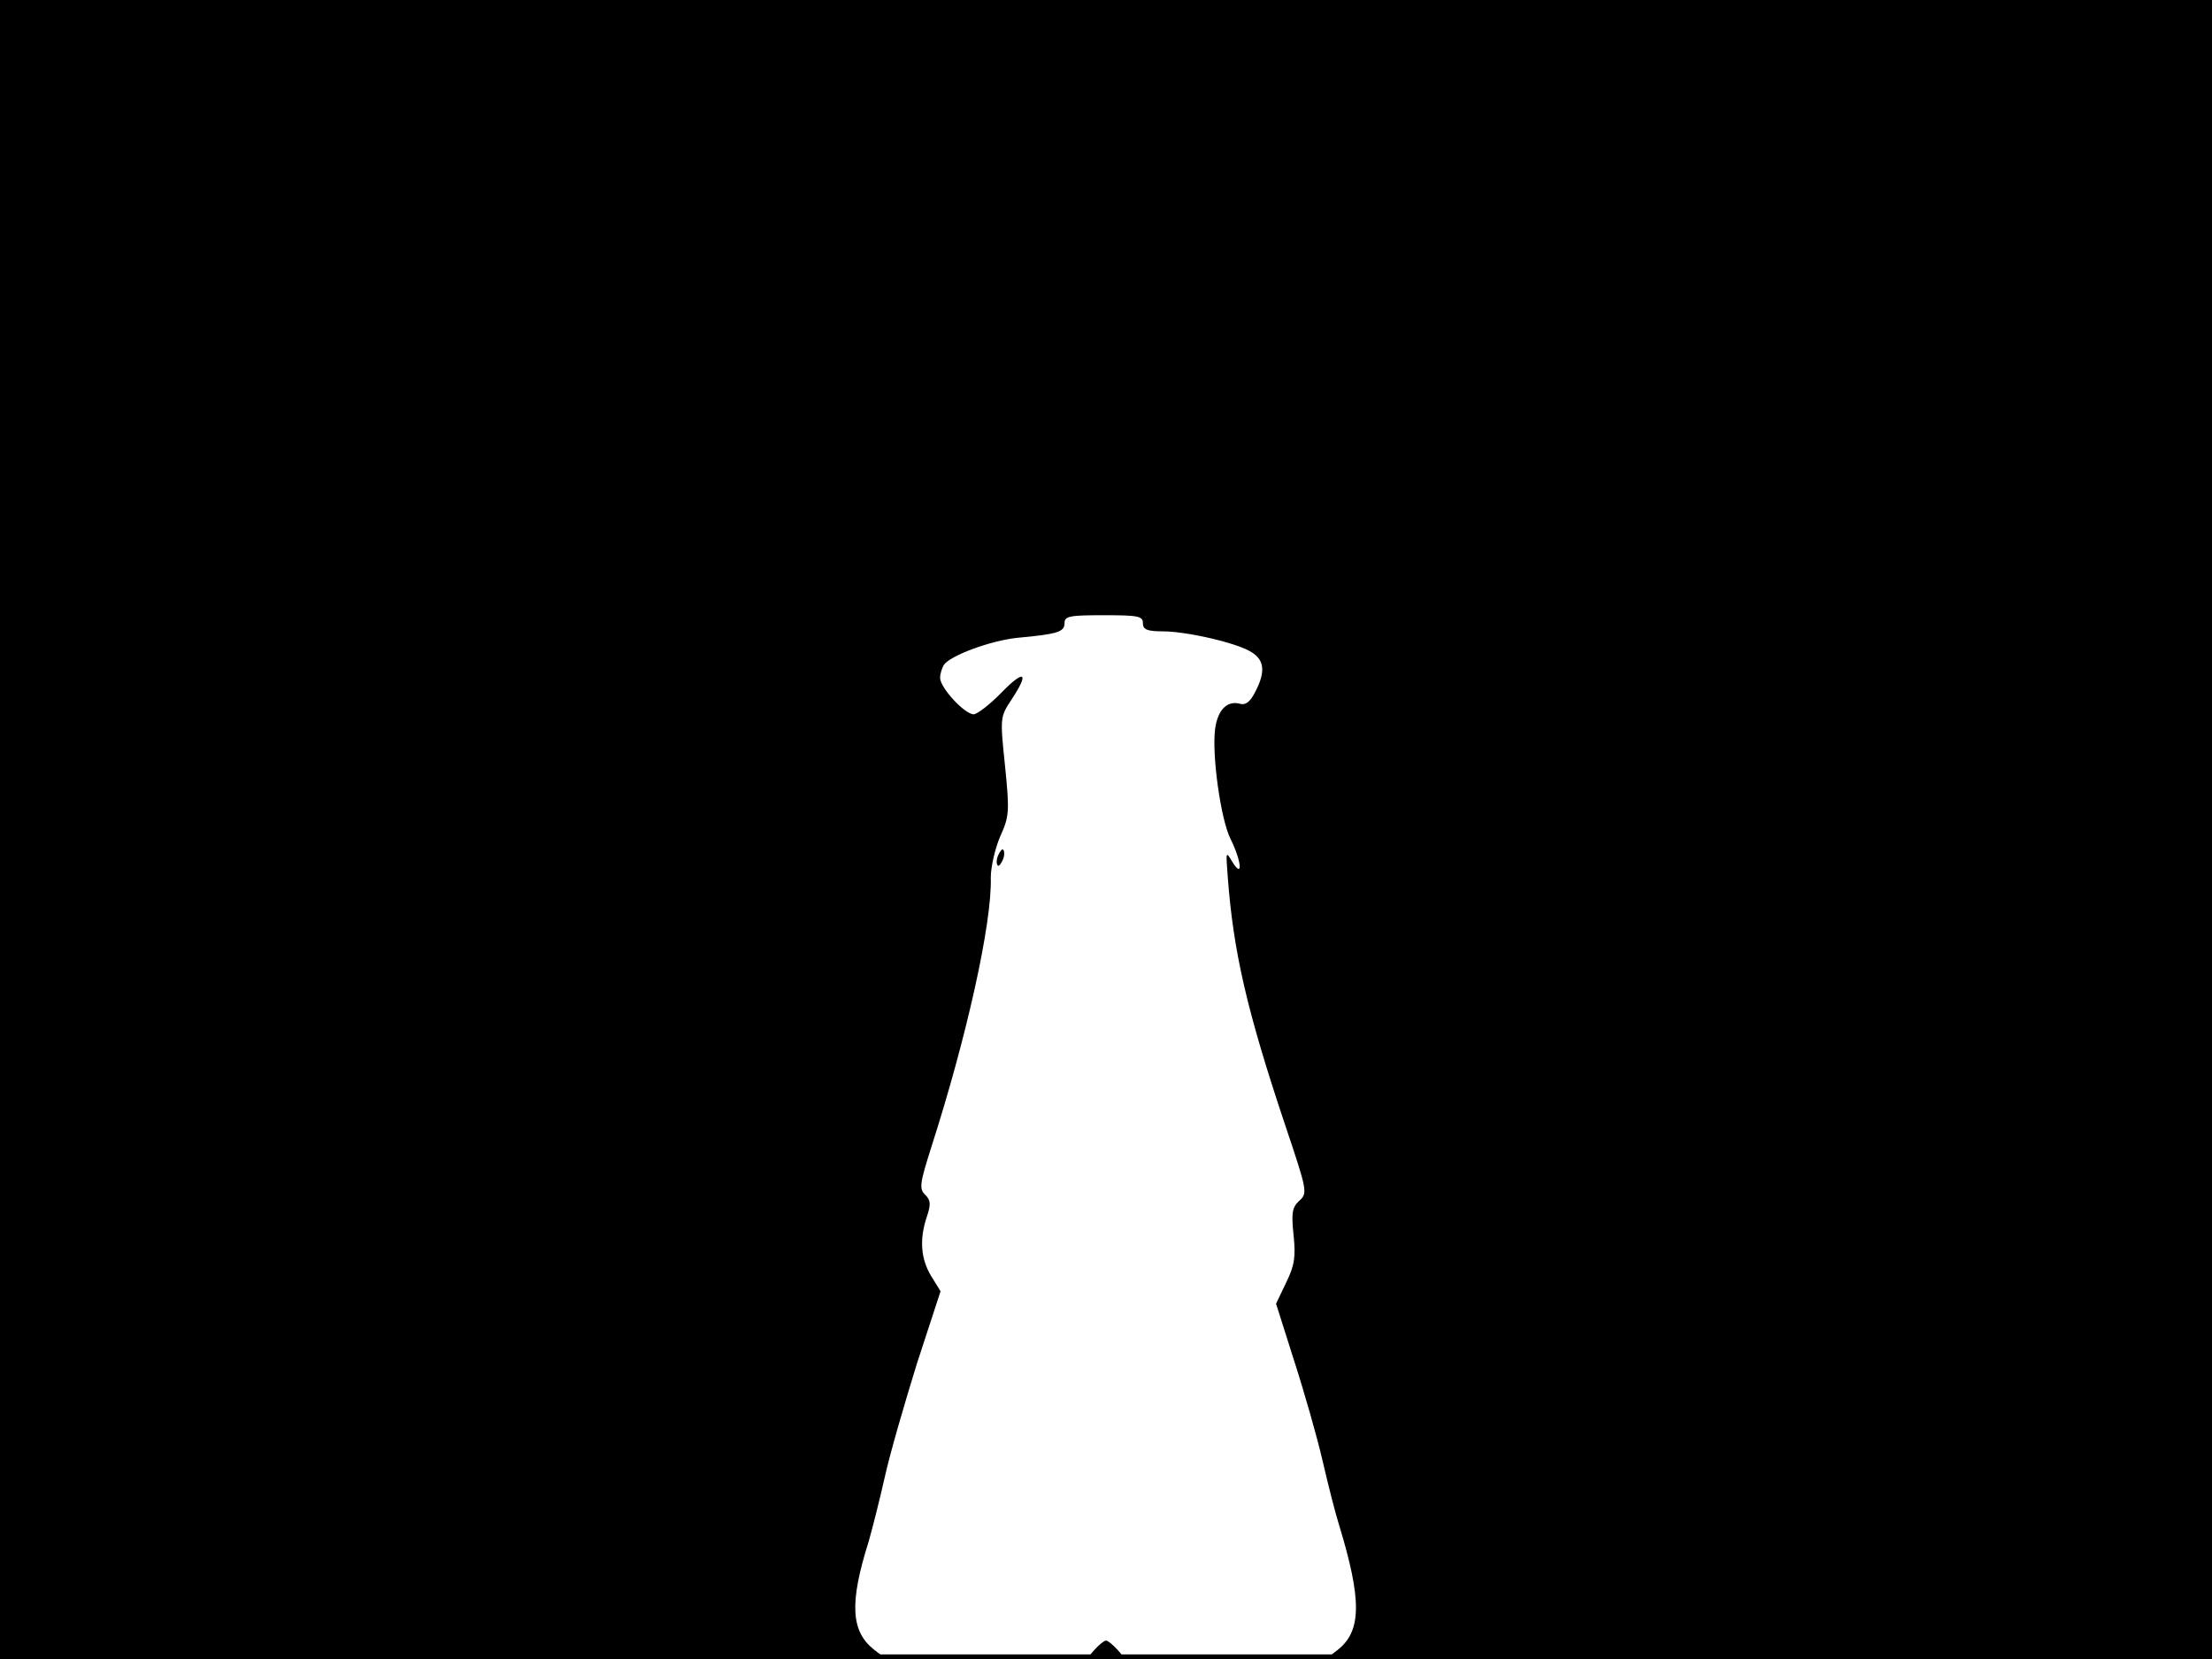 <?xml version="1.0" standalone="no"?>
<!DOCTYPE svg PUBLIC "-//W3C//DTD SVG 20010904//EN"
 "http://www.w3.org/TR/2001/REC-SVG-20010904/DTD/svg10.dtd">
<svg version="1.0" xmlns="http://www.w3.org/2000/svg"
 width="480pt" height="360pt" viewBox="0 0 480 360"
 preserveAspectRatio="xMidYMid meet">
<rect width="1" height="360" fill="#000000"/>
<rect x="479" width="1" height="360" fill="#000000"/>
<rect width="480" height="1" fill="#000000"/>
<rect y="359" width="480" height="1" fill="#000000"/>
<g transform="translate(0,360) scale(0.1,-0.1)"
fill="#000000" stroke="none">
<path d="M0 1800 l0 -1800 961 0 962 0 -26 20 c-51 40 -54 102 -12 235 8 28
24 91 35 140 11 50 43 160 70 247 l51 156 -21 34 c-22 37 -25 79 -9 127 9 27
9 36 -3 48 -14 13 -12 25 13 104 76 236 132 486 129 585 0 22 9 62 20 88 20
44 21 54 11 153 -11 106 -11 107 14 145 39 59 29 67 -22 15 -25 -26 -53 -47
-60 -47 -20 0 -73 58 -73 79 0 9 4 21 8 28 13 20 101 53 160 59 88 8 102 13
102 32 0 15 11 17 85 17 75 0 85 -2 85 -17 0 -14 9 -18 43 -18 53 0 165 -26
194 -46 27 -17 29 -43 7 -85 -11 -22 -21 -30 -34 -26 -27 7 -47 -13 -53 -53
-8 -56 12 -198 33 -240 24 -48 28 -89 4 -50 -14 24 -14 22 -10 -30 12 -165 42
-294 125 -542 48 -143 49 -147 30 -164 -15 -14 -17 -26 -12 -74 5 -48 2 -66
-16 -103 l-22 -46 39 -123 c22 -68 50 -166 62 -218 12 -52 28 -115 36 -140 49
-161 49 -229 -3 -270 l-26 -20 962 0 961 0 0 1800 0 1800 -2400 0 -2400 0 0
-1800z"/>
<path d="M2166 1744 c-4 -9 -4 -19 -1 -22 2 -3 7 3 11 12 4 9 4 19 1 22 -2 3
-7 -3 -11 -12z"/>
<path d="M2375 20 c-18 -20 -17 -20 25 -20 42 0 43 0 25 20 -10 11 -21 20 -25
20 -4 0 -15 -9 -25 -20z"/>
</g>
</svg>
